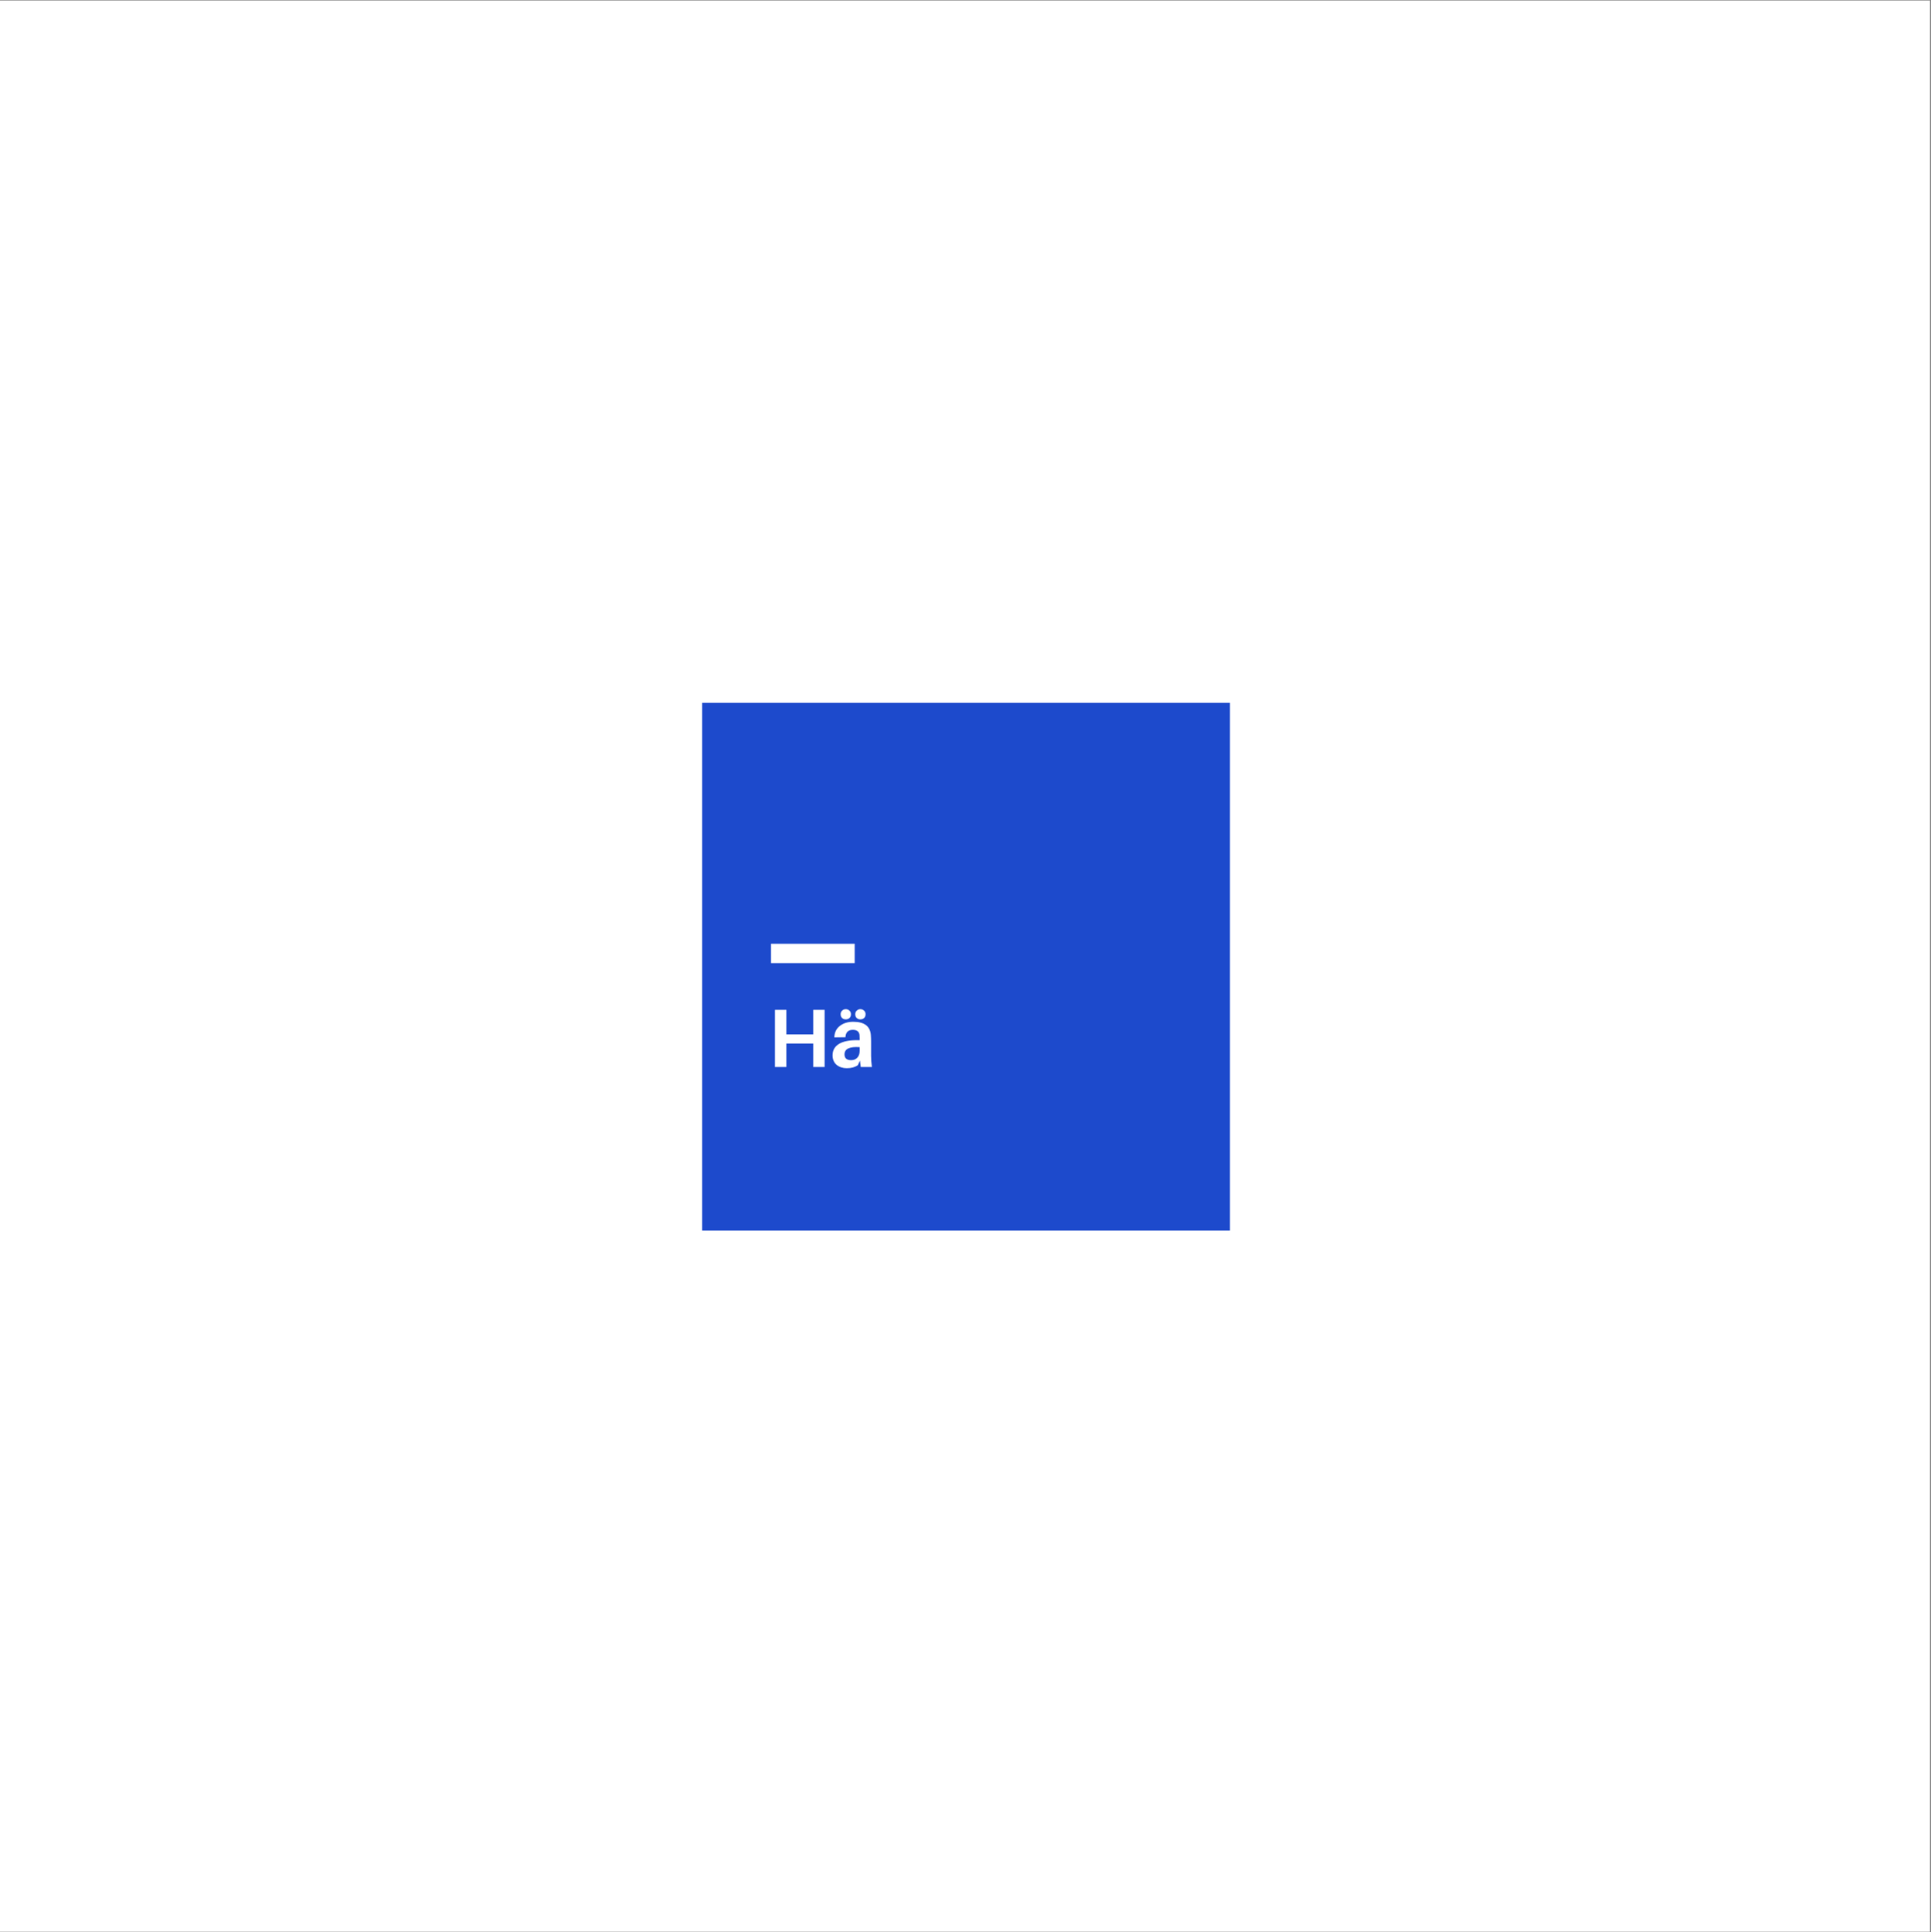 <?xml version="1.0" encoding="iso-8859-1"?>
<svg xmlns="http://www.w3.org/2000/svg" xmlns:xlink="http://www.w3.org/1999/xlink" width="224.88pt" height="225pt" viewBox="0 0 224.88 225" version="1.2">
	
	

	
	<rect x="0" y="0" width="224.88" height="225" fill="#808080" stroke="none"/>
	
	

	
	<defs>
		
		

		
		<g>
			
			

			
			<symbol overflow="visible" id="glyph0-0">
				

				

			</symbol>
			
			

			
			<symbol overflow="visible" id="glyph0-1">
				
				

				
				<path style="stroke:none;" d="M 6.641 -6.656 L 6.641 0 L 5.312 0 L 5.312 -2.734 L 2.188 -2.734 L 2.188 0 L 0.859 0 L 0.859 -6.656 L 2.188 -6.656 L 2.188 -3.797 L 5.312 -3.797 L 5.312 -6.656 Z M 6.641 -6.656 " animation_id="0"/>
				
				

			
			</symbol>
			
			

			
			<symbol overflow="visible" id="glyph0-2">
				
				

				
				<path style="stroke:none;" d="M 2.281 -5.703 C 2.164 -5.598 2.02 -5.547 1.844 -5.547 C 1.676 -5.547 1.535 -5.598 1.422 -5.703 C 1.305 -5.816 1.25 -5.961 1.25 -6.141 C 1.25 -6.316 1.305 -6.457 1.422 -6.562 C 1.535 -6.676 1.676 -6.734 1.844 -6.734 C 2.02 -6.734 2.164 -6.676 2.281 -6.562 C 2.395 -6.457 2.453 -6.316 2.453 -6.141 C 2.453 -5.961 2.395 -5.816 2.281 -5.703 Z M 3.984 -5.703 C 3.867 -5.598 3.723 -5.547 3.547 -5.547 C 3.379 -5.547 3.238 -5.598 3.125 -5.703 C 3.008 -5.816 2.953 -5.961 2.953 -6.141 C 2.953 -6.316 3.008 -6.457 3.125 -6.562 C 3.238 -6.676 3.379 -6.734 3.547 -6.734 C 3.723 -6.734 3.867 -6.676 3.984 -6.562 C 4.098 -6.457 4.156 -6.316 4.156 -6.141 C 4.156 -5.961 4.098 -5.816 3.984 -5.703 Z M 3.594 0 L 3.5 -0.75 L 3.25 -0.203 C 2.914 0.023 2.488 0.141 1.969 0.141 C 1.5 0.141 1.102 0.008 0.781 -0.25 C 0.469 -0.52 0.312 -0.891 0.312 -1.359 C 0.312 -1.93 0.551 -2.367 1.031 -2.672 C 1.508 -2.973 2.211 -3.125 3.141 -3.125 L 3.469 -3.125 L 3.469 -3.234 C 3.469 -3.441 3.461 -3.602 3.453 -3.719 C 3.41 -4.125 3.148 -4.328 2.672 -4.328 C 2.129 -4.328 1.844 -4.039 1.812 -3.469 L 0.516 -3.453 C 0.535 -4.023 0.75 -4.469 1.156 -4.781 C 1.562 -5.102 2.082 -5.266 2.719 -5.266 C 4 -5.266 4.68 -4.758 4.766 -3.75 C 4.785 -3.508 4.797 -3.25 4.797 -2.969 L 4.797 -1.297 C 4.797 -0.91 4.828 -0.477 4.891 0 Z M 2.484 -0.797 C 2.766 -0.797 3 -0.891 3.188 -1.078 C 3.375 -1.273 3.469 -1.547 3.469 -1.891 L 3.469 -2.312 C 2.289 -2.395 1.703 -2.113 1.703 -1.469 C 1.703 -1.02 1.961 -0.797 2.484 -0.797 Z M 2.484 -0.797 " animation_id="1"/>
				
				

			
			</symbol>
			
			

			
			<symbol overflow="visible" id="glyph0-3">
				

				

			</symbol>
			
			

			
			<symbol overflow="visible" id="glyph0-4">
				

				

			</symbol>
			
			

			
			<symbol overflow="visible" id="glyph0-5">
				

				

			</symbol>
			
			

			
			<symbol overflow="visible" id="glyph0-6">
				

				

			</symbol>
			
			

			
			<symbol overflow="visible" id="glyph0-7">
				

				

			</symbol>
			
			

			
			<symbol overflow="visible" id="glyph1-0">
				

				

			</symbol>
			
			

			
			<symbol overflow="visible" id="glyph1-1">
				

				

			</symbol>
			
			

			
			<symbol overflow="visible" id="glyph1-2">
				

				

			</symbol>
			
			

			
			<symbol overflow="visible" id="glyph1-3">
				

				

			</symbol>
			
			

			
			<symbol overflow="visible" id="glyph1-4">
				

				

			</symbol>
			
			

			
			<symbol overflow="visible" id="glyph1-5">
				

				

			</symbol>
			
			

			
			<symbol overflow="visible" id="glyph1-6">
				

				

			</symbol>
			
			

			
			<symbol overflow="visible" id="glyph1-7">
				

				

			</symbol>
			
			

			
			<symbol overflow="visible" id="glyph1-8">
				

				

			</symbol>
			
			

			
			<symbol overflow="visible" id="glyph1-9">
				

				

			</symbol>
			
			

			
			<symbol overflow="visible" id="glyph2-0">
				

				

			</symbol>
			
			

		
		</g>
		
		

		
		<clipPath id="clip1">
			
			
  
			
			<path d="M 0 0.059 L 224.762 0.059 L 224.762 224.938 L 0 224.938 Z M 0 0.059 " animation_id="2"/>
			
			

		
		</clipPath>
		
		

		
		<clipPath id="clip2">
			
			
  
			
			<path d="M 81.773 81.836 L 143.242 81.836 L 143.242 143.301 L 81.773 143.301 Z M 81.773 81.836 " animation_id="3"/>
			
			

		
		</clipPath>
		
		

		
		<clipPath id="clip3">
			
			
  
			
			<path d="M 89.793 109.895 L 99.535 109.895 L 99.535 112.145 L 89.793 112.145 Z M 89.793 109.895 " animation_id="4"/>
			
			

		
		</clipPath>
		
		

	
	</defs>
	
	

	
	<g id="surface1">
		
		

		
		<g clip-path="url(#clip1)" clip-rule="nonzero">
			
			

			
			<path style=" stroke:none;fill-rule:nonzero;fill:rgb(100%,100%,100%);fill-opacity:1;" d="M 0 0.059 L 224.879 0.059 L 224.879 224.941 L 0 224.941 Z M 0 0.059 " animation_id="5"/>
			
			

		
		</g>
		
		

		
		<g clip-path="url(#clip2)" clip-rule="nonzero">
			
			

			
			<path style=" stroke:none;fill-rule:nonzero;fill:rgb(11.369%,29.019%,79.999%);fill-opacity:1;" d="M 81.773 81.836 L 143.242 81.836 L 143.242 143.301 L 81.773 143.301 Z M 81.773 81.836 " animation_id="6"/>
			
			

		
		</g>
		
		

		
		<g style="fill:rgb(100%,100%,100%);fill-opacity:1;">
			
			
  
			
			<use xlink:href="#glyph0-1" x="89.391" y="124.247"/>
			
			

		
		</g>
		
		

		
		<g style="fill:rgb(100%,100%,100%);fill-opacity:1;">
			
			
  
			
			<use xlink:href="#glyph0-2" x="96.647" y="124.247"/>
			
			

		
		</g>
		
		

		
		<g style="fill:rgb(100%,100%,100%);fill-opacity:1;">
			
			
  
			
			<use xlink:href="#glyph0-3" x="102.069" y="124.247"/>
			
			

		
		</g>
		
		

		
		<g style="fill:rgb(100%,100%,100%);fill-opacity:1;">
			
			
  
			
			<use xlink:href="#glyph0-4" x="108.032" y="124.247"/>
			
			

		
		</g>
		
		

		
		<g style="fill:rgb(100%,100%,100%);fill-opacity:1;">
			
			
  
			
			<use xlink:href="#glyph0-5" x="112.828" y="124.247"/>
			
			

		
		</g>
		
		

		
		<g style="fill:rgb(100%,100%,100%);fill-opacity:1;">
			
			
  
			
			<use xlink:href="#glyph0-6" x="115.52" y="124.247"/>
			
			

		
		</g>
		
		

		
		<g style="fill:rgb(100%,100%,100%);fill-opacity:1;">
			
			
  
			
			<use xlink:href="#glyph0-7" x="121.097" y="124.247"/>
			
			

		
		</g>
		
		

		
		<g style="fill:rgb(100%,100%,100%);fill-opacity:1;">
			
			
  
			
			<use xlink:href="#glyph1-0" x="89.391" y="132.569"/>
			
			

		
		</g>
		
		

		
		<g style="fill:rgb(100%,100%,100%);fill-opacity:1;">
			
			
  
			
			<use xlink:href="#glyph1-1" x="90.745" y="132.569"/>
			
			

		
		</g>
		
		

		
		<g style="fill:rgb(100%,100%,100%);fill-opacity:1;">
			
			
  
			
			<use xlink:href="#glyph1-1" x="95.131" y="132.569"/>
			
			

		
		</g>
		
		

		
		<g style="fill:rgb(100%,100%,100%);fill-opacity:1;">
			
			
  
			
			<use xlink:href="#glyph1-2" x="99.518" y="132.569"/>
			
			

		
		</g>
		
		

		
		<g style="fill:rgb(100%,100%,100%);fill-opacity:1;">
			
			
  
			
			<use xlink:href="#glyph1-3" x="102.524" y="132.569"/>
			
			

		
		</g>
		
		

		
		<g style="fill:rgb(100%,100%,100%);fill-opacity:1;">
			
			
  
			
			<use xlink:href="#glyph1-4" x="105.658" y="132.569"/>
			
			

		
		</g>
		
		

		
		<g style="fill:rgb(100%,100%,100%);fill-opacity:1;">
			
			
  
			
			<use xlink:href="#glyph1-5" x="106.879" y="132.569"/>
			
			

		
		</g>
		
		

		
		<g style="fill:rgb(100%,100%,100%);fill-opacity:1;">
			
			
  
			
			<use xlink:href="#glyph1-4" x="108.146" y="132.569"/>
			
			

		
		</g>
		
		

		
		<g style="fill:rgb(100%,100%,100%);fill-opacity:1;">
			
			
  
			
			<use xlink:href="#glyph1-6" x="109.367" y="132.569"/>
			
			

		
		</g>
		
		

		
		<g style="fill:rgb(100%,100%,100%);fill-opacity:1;">
			
			
  
			
			<use xlink:href="#glyph1-7" x="112.184" y="132.569"/>
			
			

		
		</g>
		
		

		
		<g style="fill:rgb(100%,100%,100%);fill-opacity:1;">
			
			
  
			
			<use xlink:href="#glyph2-0" x="115.226" y="132.569"/>
			
			

		
		</g>
		
		

		
		<g style="fill:rgb(100%,100%,100%);fill-opacity:1;">
			
			
  
			
			<use xlink:href="#glyph1-8" x="116.334" y="132.569"/>
			
			

		
		</g>
		
		

		
		<g style="fill:rgb(100%,100%,100%);fill-opacity:1;">
			
			
  
			
			<use xlink:href="#glyph1-1" x="119.976" y="132.569"/>
			
			

		
		</g>
		
		

		
		<g style="fill:rgb(100%,100%,100%);fill-opacity:1;">
			
			
  
			
			<use xlink:href="#glyph1-3" x="124.362" y="132.569"/>
			
			

		
		</g>
		
		

		
		<g style="fill:rgb(100%,100%,100%);fill-opacity:1;">
			
			
  
			
			<use xlink:href="#glyph1-9" x="127.497" y="132.569"/>
			
			

		
		</g>
		
		

		
		<g clip-path="url(#clip3)" clip-rule="nonzero">
			
			

			
			<path style=" stroke:none;fill-rule:nonzero;fill:rgb(100%,100%,100%);fill-opacity:1;" d="M 89.793 106.215 L 99.668 106.215 L 99.668 116.094 L 89.793 116.094 Z M 89.793 106.215 " animation_id="7"/>
			
			

		
		</g>
		
		

	
	</g>
	
	


</svg>
